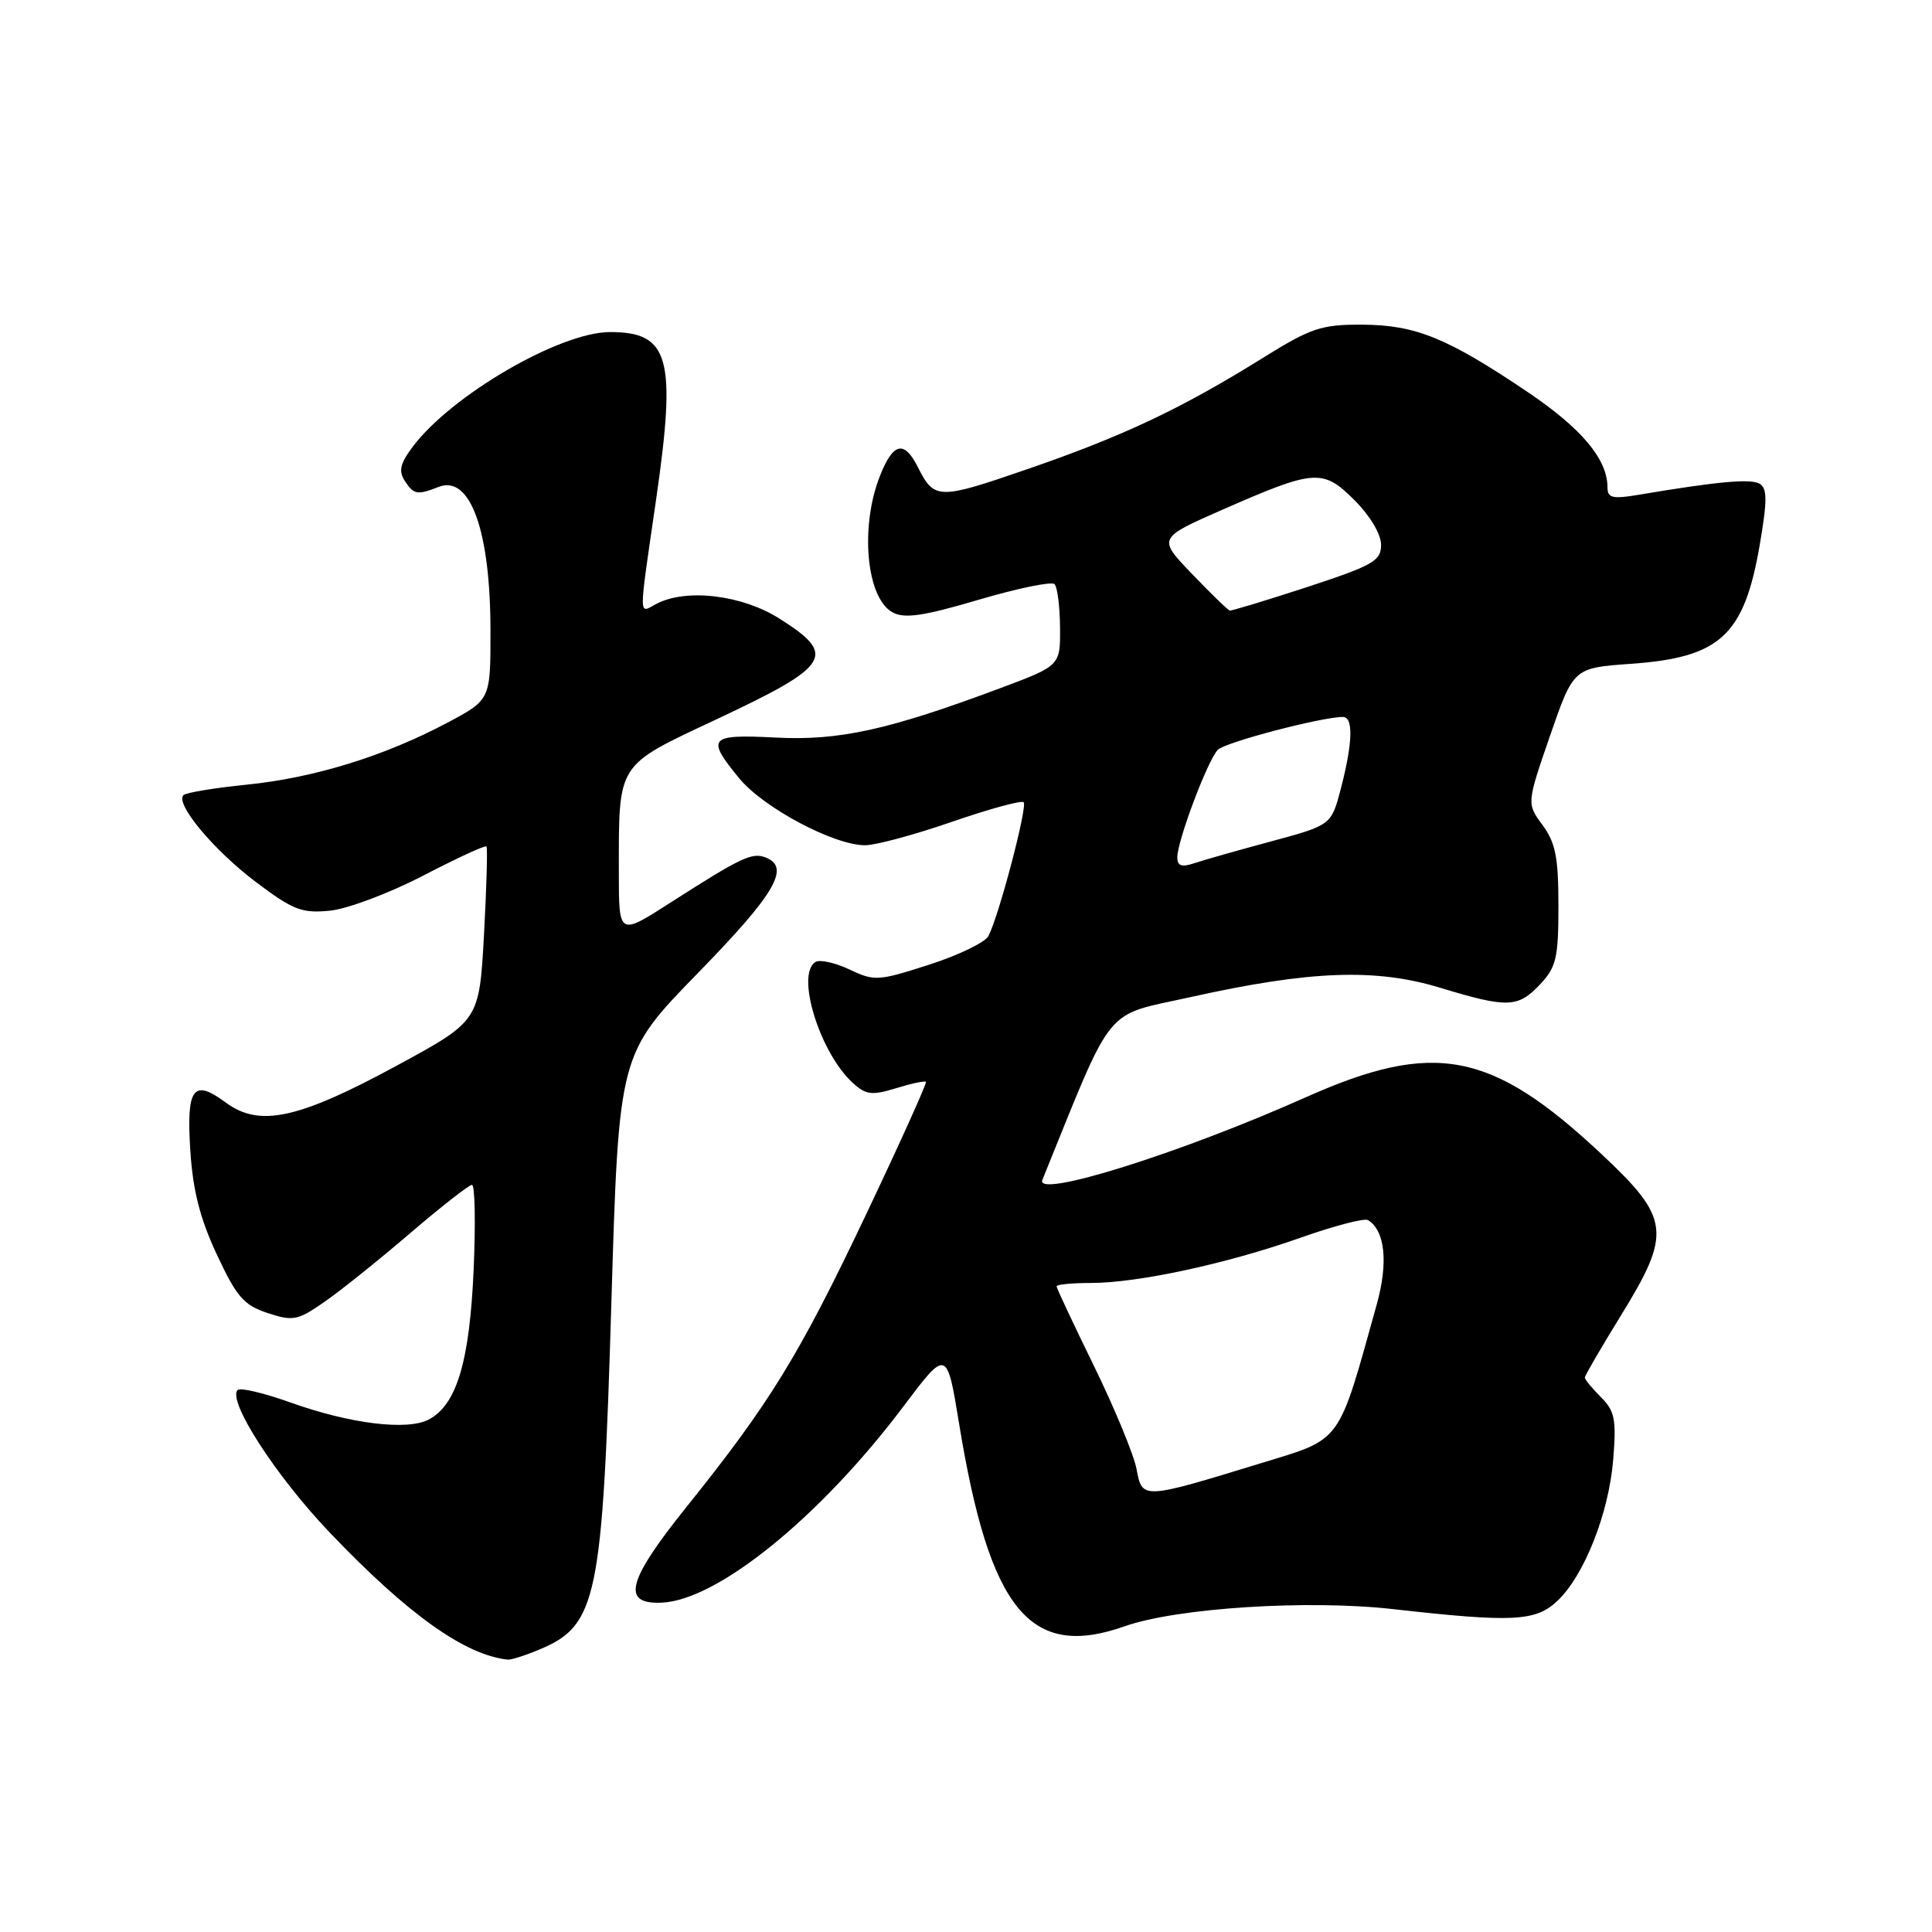 <?xml version="1.0" encoding="UTF-8" standalone="no"?>
<!DOCTYPE svg PUBLIC "-//W3C//DTD SVG 1.1//EN" "http://www.w3.org/Graphics/SVG/1.1/DTD/svg11.dtd" >
<svg xmlns="http://www.w3.org/2000/svg" xmlns:xlink="http://www.w3.org/1999/xlink" version="1.1" viewBox="0 0 256 256">
 <g >
 <path fill="currentColor"
d=" M 71.45 218.58 C 79.13 215.38 79.84 211.97 81.01 172.59 C 82.00 139.68 82.00 139.68 92.50 128.91 C 102.76 118.39 104.79 114.90 101.43 113.61 C 99.64 112.92 98.17 113.62 88.75 119.66 C 82.00 123.99 82.00 123.99 82.00 115.62 C 82.00 100.95 81.60 101.58 94.86 95.35 C 110.11 88.19 110.96 86.83 103.30 81.98 C 98.30 78.81 90.88 77.93 86.93 80.04 C 84.59 81.29 84.59 82.37 86.95 66.10 C 89.65 47.42 88.70 44.00 80.84 44.00 C 74.16 44.00 59.68 52.44 54.62 59.29 C 52.99 61.49 52.79 62.43 53.68 63.79 C 54.84 65.54 55.30 65.62 58.12 64.52 C 62.31 62.88 64.99 70.32 64.99 83.61 C 65.00 92.72 65.00 92.72 59.25 95.78 C 50.91 100.20 41.62 103.07 32.71 103.97 C 28.42 104.40 24.64 105.03 24.31 105.36 C 23.18 106.49 28.29 112.63 33.89 116.86 C 38.84 120.59 39.99 121.04 43.72 120.67 C 46.04 120.44 51.59 118.35 56.05 116.04 C 60.51 113.72 64.29 111.97 64.46 112.16 C 64.62 112.35 64.47 117.63 64.13 123.89 C 63.50 135.28 63.50 135.28 52.50 141.24 C 39.50 148.29 34.37 149.39 29.91 146.09 C 25.59 142.89 24.68 144.13 25.22 152.50 C 25.56 157.76 26.51 161.49 28.74 166.25 C 31.35 171.84 32.31 172.95 35.45 173.98 C 38.82 175.09 39.43 174.98 42.97 172.52 C 45.10 171.05 50.21 166.95 54.33 163.42 C 58.45 159.89 62.15 157.00 62.54 157.00 C 62.93 157.00 63.03 162.06 62.76 168.25 C 62.22 180.43 60.52 186.11 56.84 188.08 C 54.00 189.61 46.34 188.66 38.38 185.80 C 34.93 184.57 31.83 183.84 31.49 184.18 C 30.08 185.58 36.58 195.63 43.72 203.10 C 54.05 213.92 61.58 219.29 67.28 219.91 C 67.71 219.96 69.59 219.36 71.45 218.58 Z  M 149.03 215.49 C 155.94 213.05 173.32 211.94 184.62 213.22 C 200.43 215.00 203.46 214.85 206.34 212.15 C 209.91 208.80 213.19 200.50 213.76 193.38 C 214.19 188.08 213.97 186.97 212.13 185.13 C 210.96 183.96 210.00 182.79 210.00 182.53 C 210.00 182.27 212.12 178.63 214.70 174.44 C 221.55 163.34 221.33 161.47 212.17 152.89 C 197.62 139.26 190.04 137.81 173.06 145.38 C 156.39 152.82 137.09 158.87 138.12 156.34 C 147.72 132.68 146.08 134.71 157.76 132.12 C 173.58 128.60 182.26 128.28 190.82 130.88 C 199.77 133.60 201.14 133.55 204.08 130.42 C 206.22 128.14 206.50 126.92 206.50 120.00 C 206.50 113.60 206.11 111.65 204.39 109.32 C 202.29 106.47 202.29 106.47 205.39 97.48 C 208.50 88.50 208.50 88.50 216.11 87.96 C 227.96 87.12 231.11 84.20 233.18 72.17 C 234.17 66.36 234.18 64.73 233.18 64.11 C 232.02 63.40 227.71 63.78 217.25 65.54 C 213.66 66.15 213.00 66.00 213.00 64.58 C 213.00 60.85 209.59 56.78 202.40 51.93 C 191.76 44.76 187.56 43.05 180.47 43.02 C 175.06 43.00 173.72 43.45 167.31 47.44 C 156.51 54.16 148.85 57.78 136.20 62.14 C 124.32 66.24 123.81 66.23 121.63 61.91 C 119.82 58.31 118.37 58.62 116.63 62.98 C 113.91 69.76 114.78 79.28 118.29 81.15 C 119.87 82.00 122.37 81.63 129.68 79.47 C 134.83 77.95 139.35 77.02 139.73 77.40 C 140.11 77.78 140.44 80.36 140.46 83.15 C 140.50 88.21 140.50 88.21 132.50 91.20 C 117.71 96.73 111.16 98.17 102.75 97.73 C 93.93 97.28 93.52 97.74 97.96 103.14 C 101.17 107.04 110.50 112.00 114.62 112.00 C 116.03 112.00 121.22 110.60 126.15 108.89 C 131.08 107.19 135.35 106.02 135.64 106.30 C 136.18 106.85 132.35 121.41 130.97 124.03 C 130.53 124.87 126.99 126.58 123.10 127.83 C 116.37 130.00 115.86 130.03 112.56 128.46 C 110.66 127.56 108.63 127.11 108.05 127.47 C 105.40 129.11 108.64 139.55 113.04 143.53 C 114.74 145.07 115.55 145.17 118.71 144.20 C 120.74 143.57 122.53 143.19 122.69 143.35 C 122.84 143.51 119.24 151.49 114.68 161.09 C 105.85 179.67 102.01 185.92 90.90 199.76 C 83.09 209.50 82.30 212.60 87.69 212.36 C 95.10 212.03 108.68 201.01 119.70 186.37 C 125.46 178.72 125.46 178.72 127.09 188.67 C 131.13 213.37 136.48 219.92 149.03 215.49 Z  M 150.60 194.66 C 150.24 192.77 147.71 186.64 144.98 181.05 C 142.24 175.45 140.00 170.68 140.00 170.44 C 140.00 170.20 142.04 170.00 144.54 170.00 C 150.77 170.00 162.58 167.45 172.31 164.01 C 176.77 162.43 180.80 161.38 181.27 161.67 C 183.53 163.06 183.97 167.30 182.43 172.83 C 177.24 191.48 177.90 190.57 167.19 193.85 C 151.32 198.71 151.35 198.71 150.60 194.66 Z  M 156.00 113.60 C 156.00 111.41 160.03 100.71 161.37 99.35 C 162.36 98.35 175.11 95.00 177.95 95.00 C 179.34 95.00 179.25 98.39 177.69 104.42 C 176.41 109.33 176.41 109.33 168.46 111.48 C 164.08 112.66 159.49 113.96 158.25 114.38 C 156.57 114.94 156.00 114.75 156.00 113.60 Z  M 157.95 76.05 C 153.40 71.31 153.40 71.31 161.95 67.55 C 174.24 62.16 175.28 62.08 179.49 66.29 C 181.54 68.34 183.00 70.79 183.00 72.19 C 183.00 74.32 181.97 74.91 173.20 77.79 C 167.81 79.55 163.20 80.95 162.95 80.90 C 162.70 80.84 160.45 78.66 157.95 76.05 Z "/>
</g>
</svg>